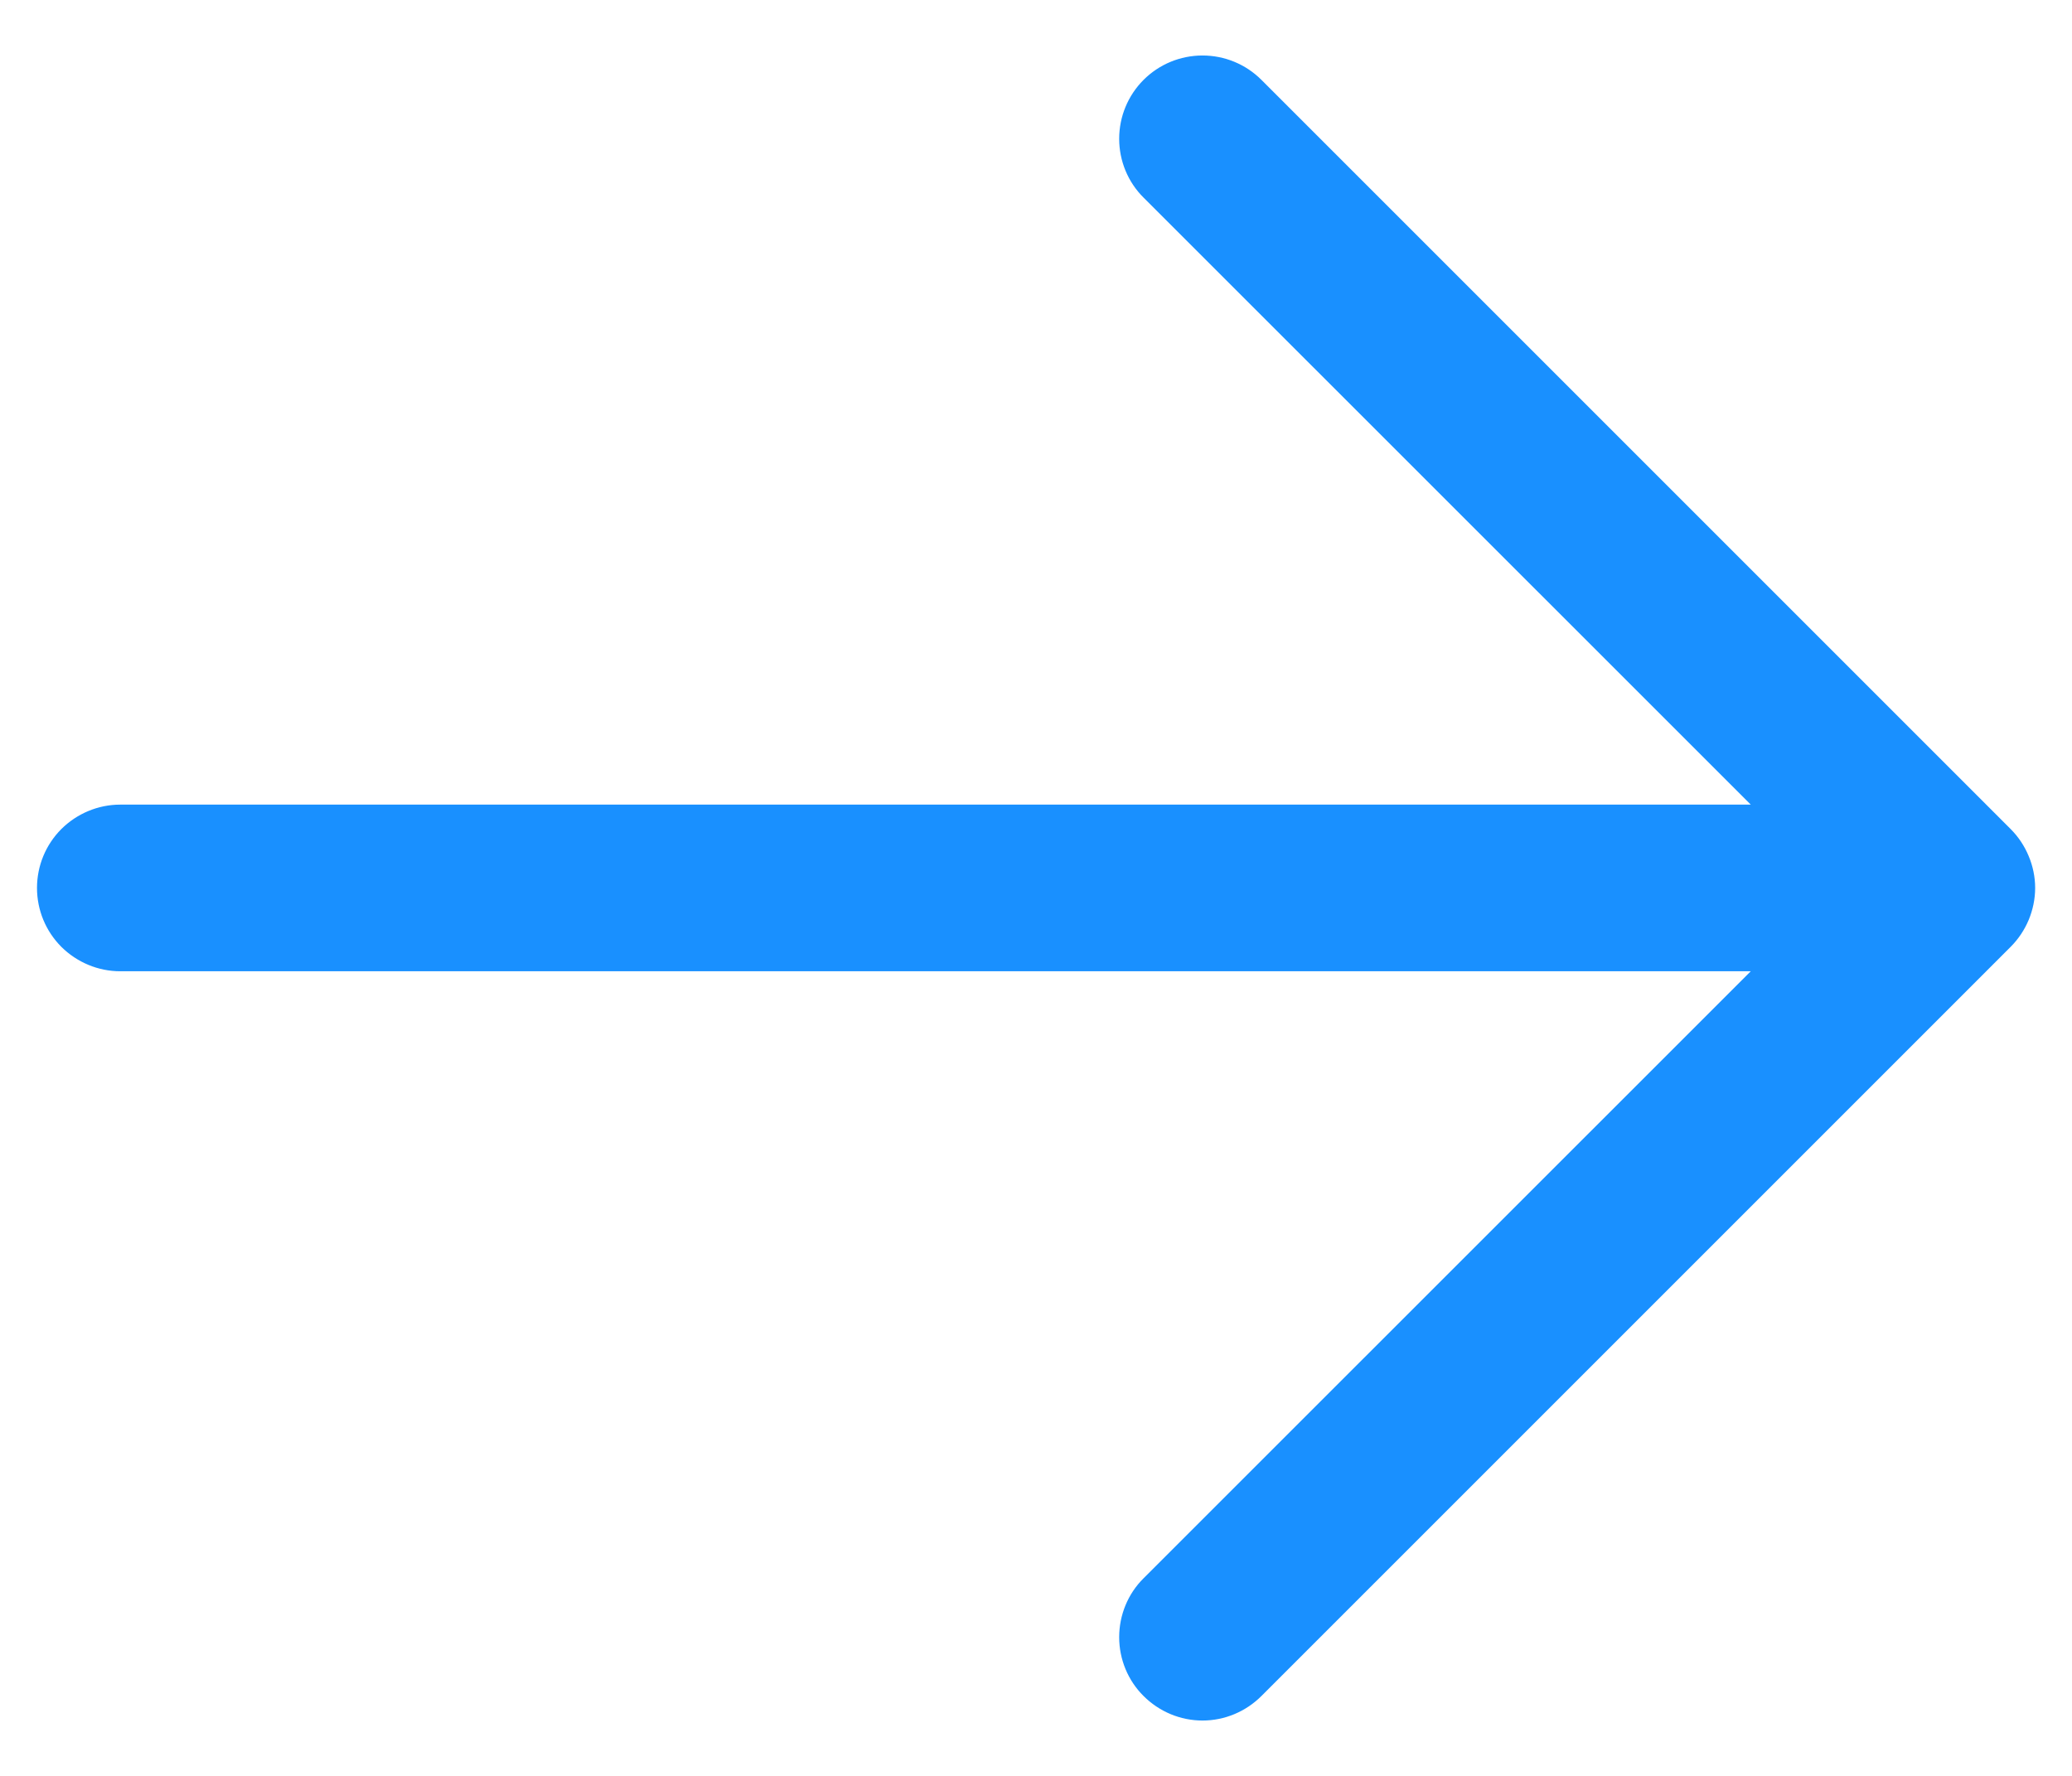 <svg width="14" height="12" viewBox="0 0 14 12" fill="none" xmlns="http://www.w3.org/2000/svg">
<path d="M13.552 6.365L13.552 6.365L8.49 11.427C8.393 11.524 8.262 11.579 8.125 11.579C7.988 11.579 7.857 11.524 7.76 11.427C7.663 11.331 7.609 11.199 7.609 11.063C7.609 10.926 7.663 10.794 7.76 10.698L11.863 6.596L11.943 6.516H11.83H0.812C0.676 6.516 0.545 6.461 0.448 6.365C0.351 6.268 0.297 6.137 0.297 6C0.297 5.863 0.351 5.732 0.448 5.635C0.545 5.539 0.676 5.484 0.812 5.484H11.83H11.943L11.863 5.404L7.76 1.302C7.663 1.206 7.609 1.074 7.609 0.938C7.609 0.801 7.663 0.67 7.76 0.573C7.857 0.476 7.988 0.422 8.125 0.422C8.262 0.422 8.393 0.476 8.49 0.573L13.552 5.635L13.552 5.635C13.6 5.683 13.638 5.74 13.664 5.803C13.69 5.865 13.704 5.932 13.704 6C13.704 6.068 13.69 6.135 13.664 6.198C13.638 6.26 13.6 6.317 13.552 6.365Z" fill="#1990FF" stroke="#1990FF" stroke-width="0.094"/>
</svg>

